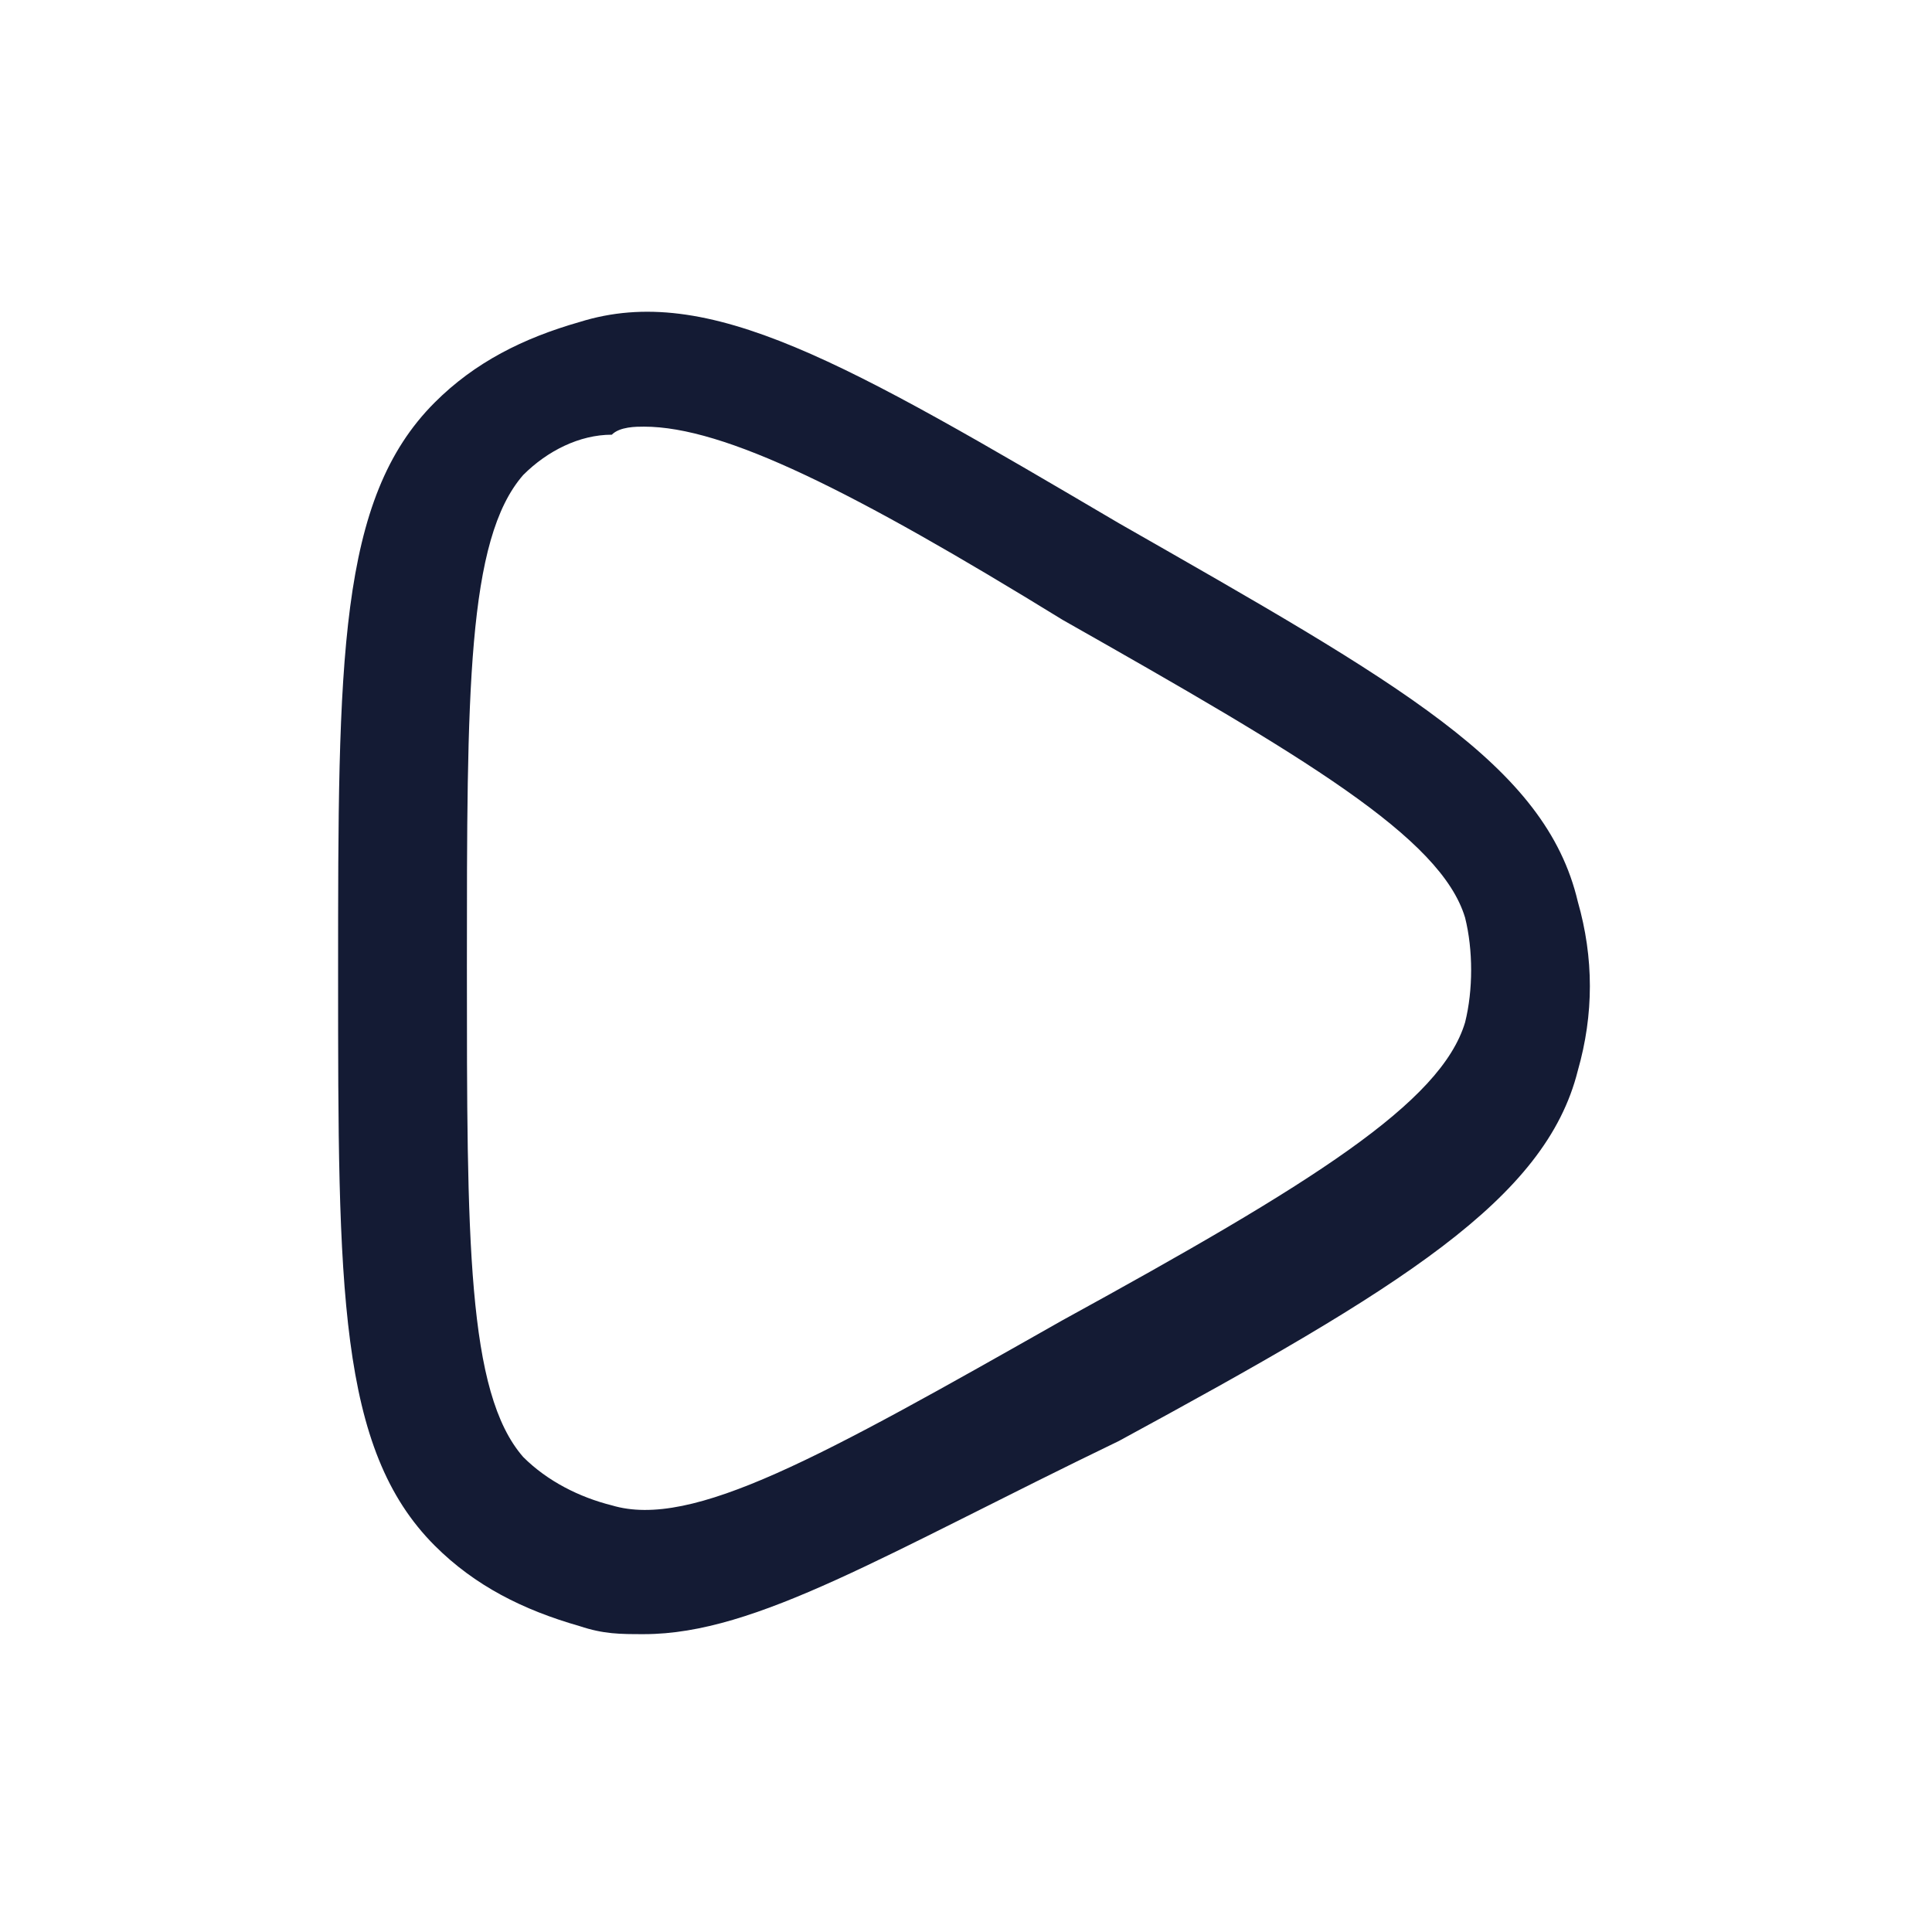 <svg width="24" height="24" viewBox="0 0 24 24" fill="none" xmlns="http://www.w3.org/2000/svg">
<path d="M8 20.3C7.7 20.3 7.5 20.3 7.2 20.2C6.5 20 5.9 19.7 5.4 19.2C4.2 18 4.2 16 4.2 12.1C4.2 8.2 4.2 6.2 5.4 5C5.9 4.5 6.5 4.2 7.2 4C8.8 3.5 10.5 4.5 13.9 6.5C17.4 8.5 19.2 9.5 19.6 11.2C19.8 11.9 19.8 12.6 19.6 13.3C19.2 14.9 17.4 16 13.9 17.9C11 19.3 9.4 20.3 8 20.3ZM8 5.3C7.9 5.3 7.7 5.3 7.6 5.4C7.2 5.4 6.8 5.6 6.5 5.9C5.8 6.7 5.8 8.6 5.8 12C5.8 15.4 5.8 17.3 6.5 18.1C6.8 18.4 7.2 18.6 7.6 18.7C8.6 19 10.2 18.1 13.2 16.4C16.3 14.7 17.9 13.7 18.2 12.7C18.3 12.3 18.3 11.8 18.2 11.4C17.9 10.4 16.2 9.4 13.2 7.7C10.6 6.1 9 5.3 8 5.3Z" fill="#141B34"/>
</svg>
